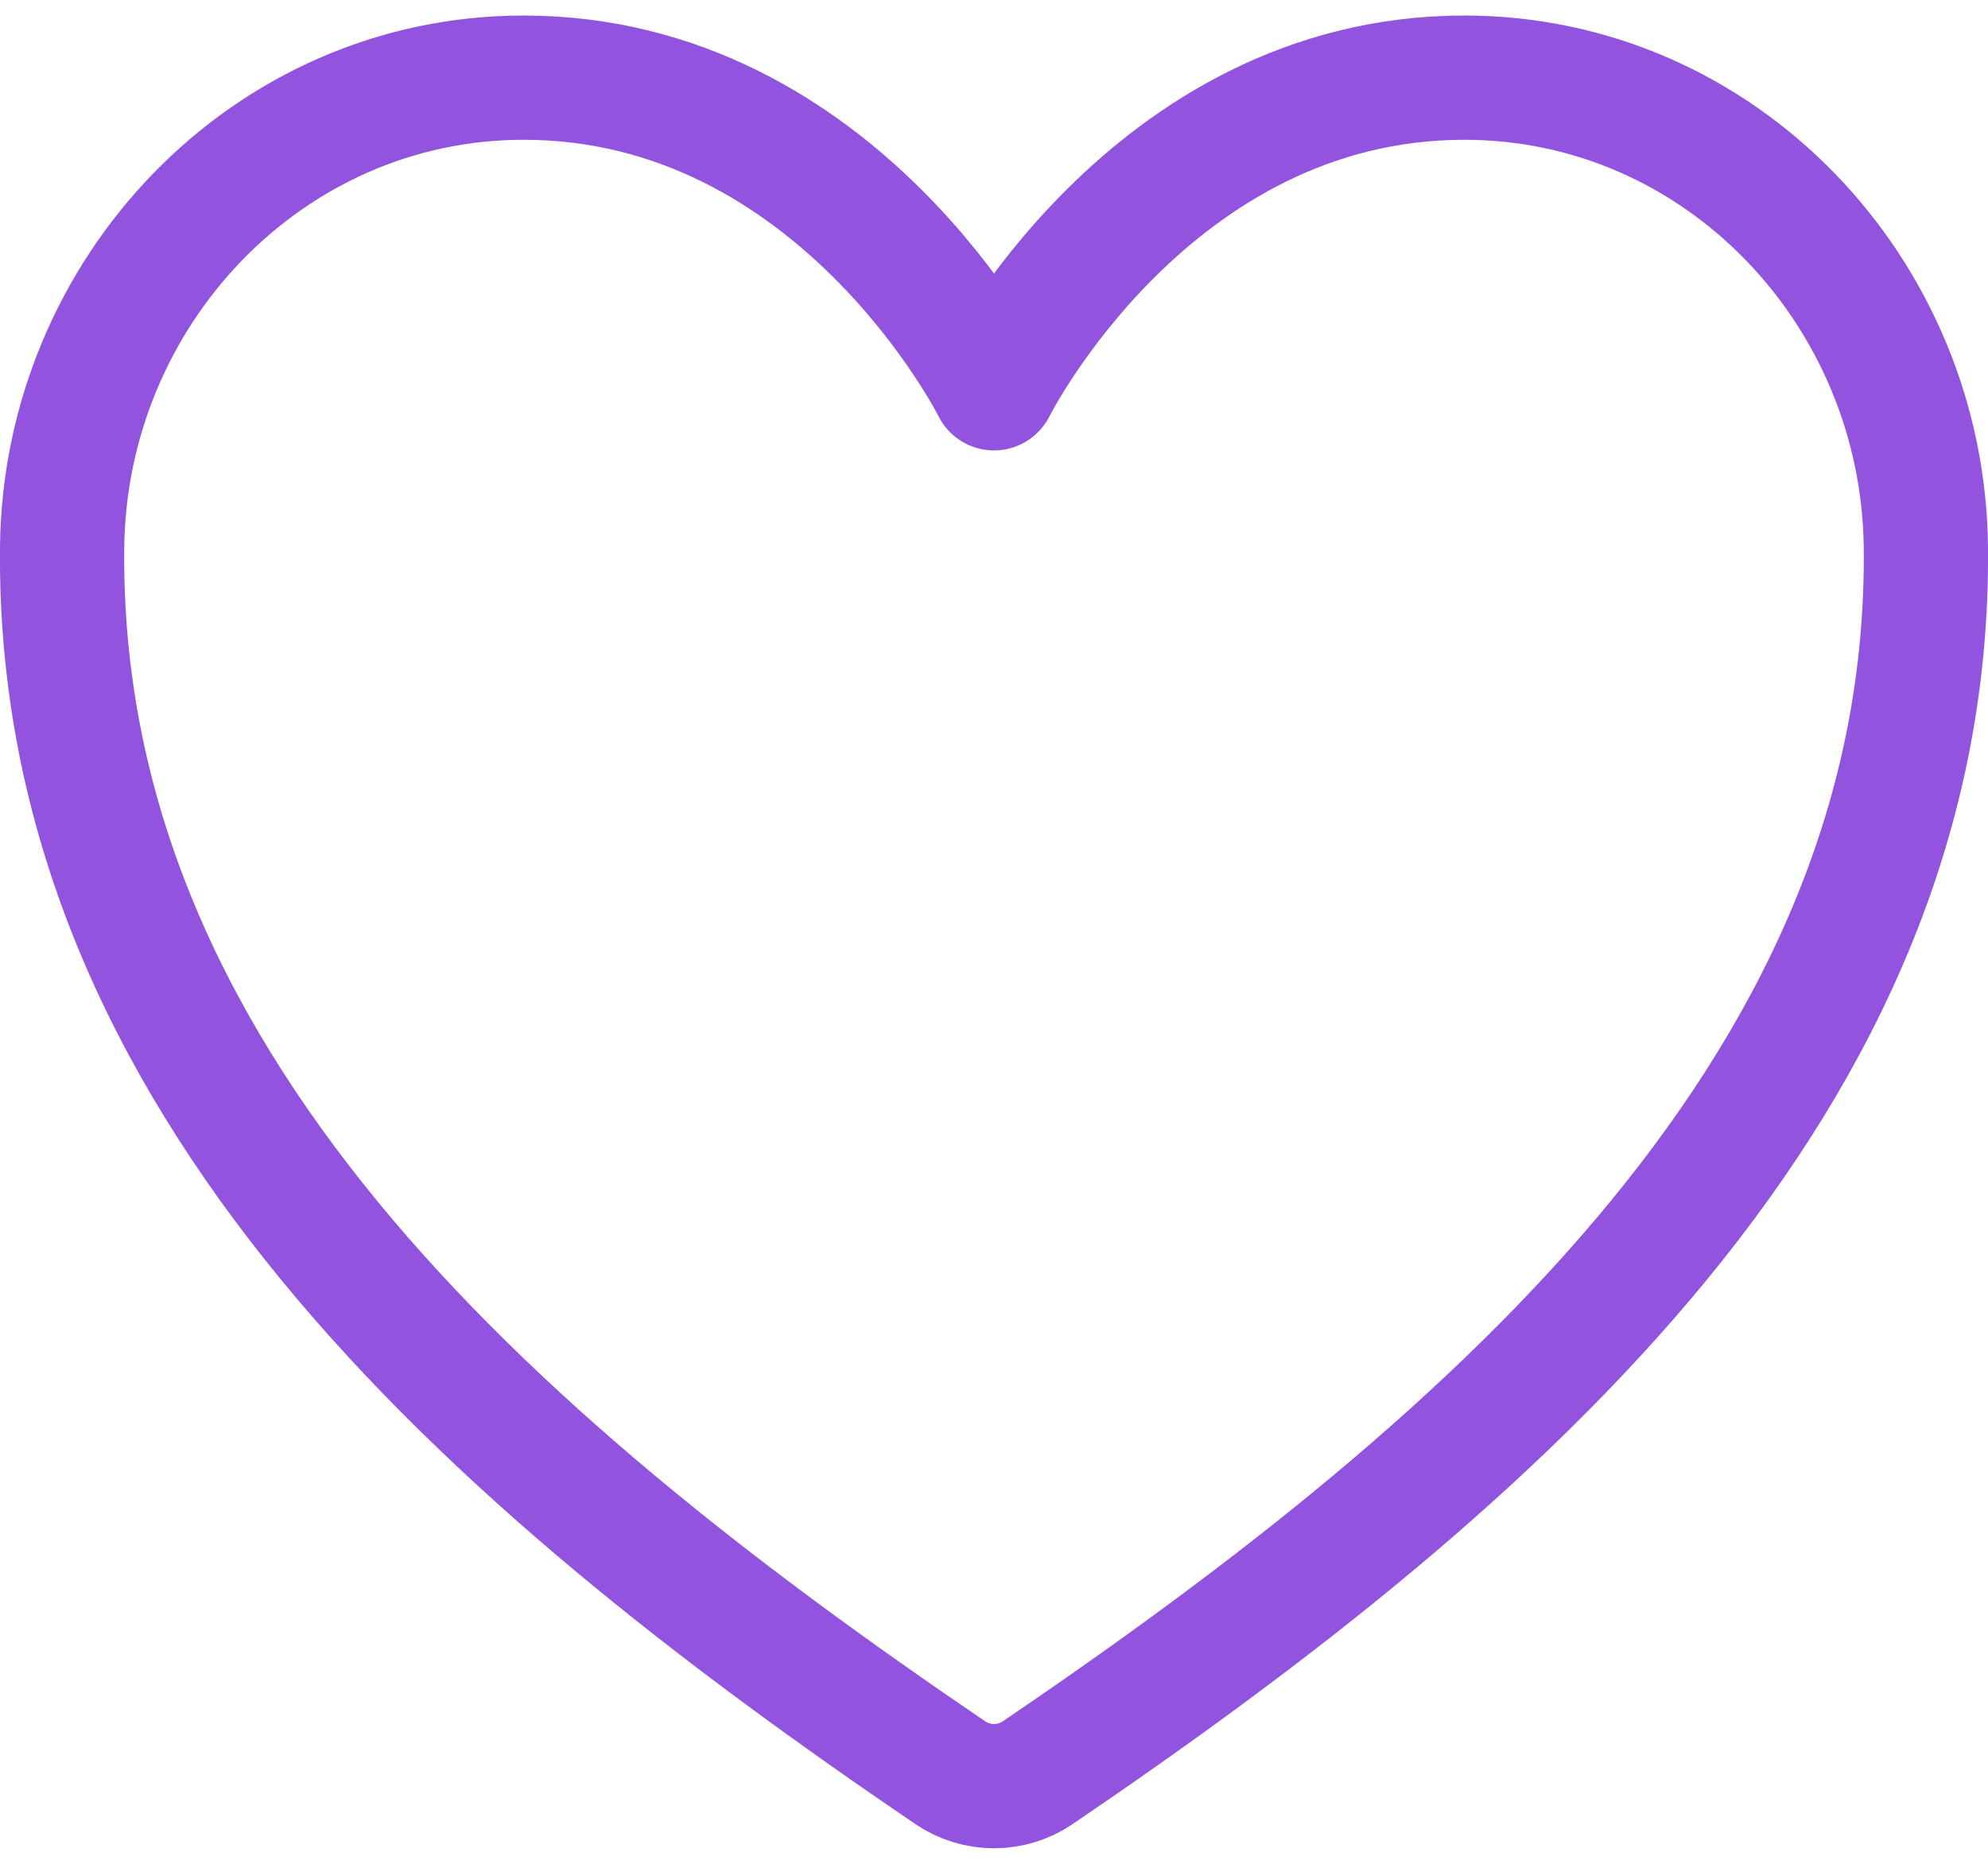 <svg width="32" height="30" viewBox="0 0 32 30" fill="none" xmlns="http://www.w3.org/2000/svg">
<path d="M23.572 1.25C18.5 1.25 16 6.25 16 6.25C16 6.25 13.5 1.25 8.428 1.25C4.306 1.25 1.042 4.698 1 8.813C0.914 17.355 7.776 23.429 15.297 28.534C15.504 28.675 15.749 28.75 16 28.75C16.251 28.75 16.496 28.675 16.703 28.534C24.223 23.429 31.085 17.355 31 8.813C30.958 4.698 27.694 1.25 23.572 1.25V1.25Z" stroke="#9254DE" stroke-width="2" stroke-linecap="round" stroke-linejoin="round"/>
</svg>
